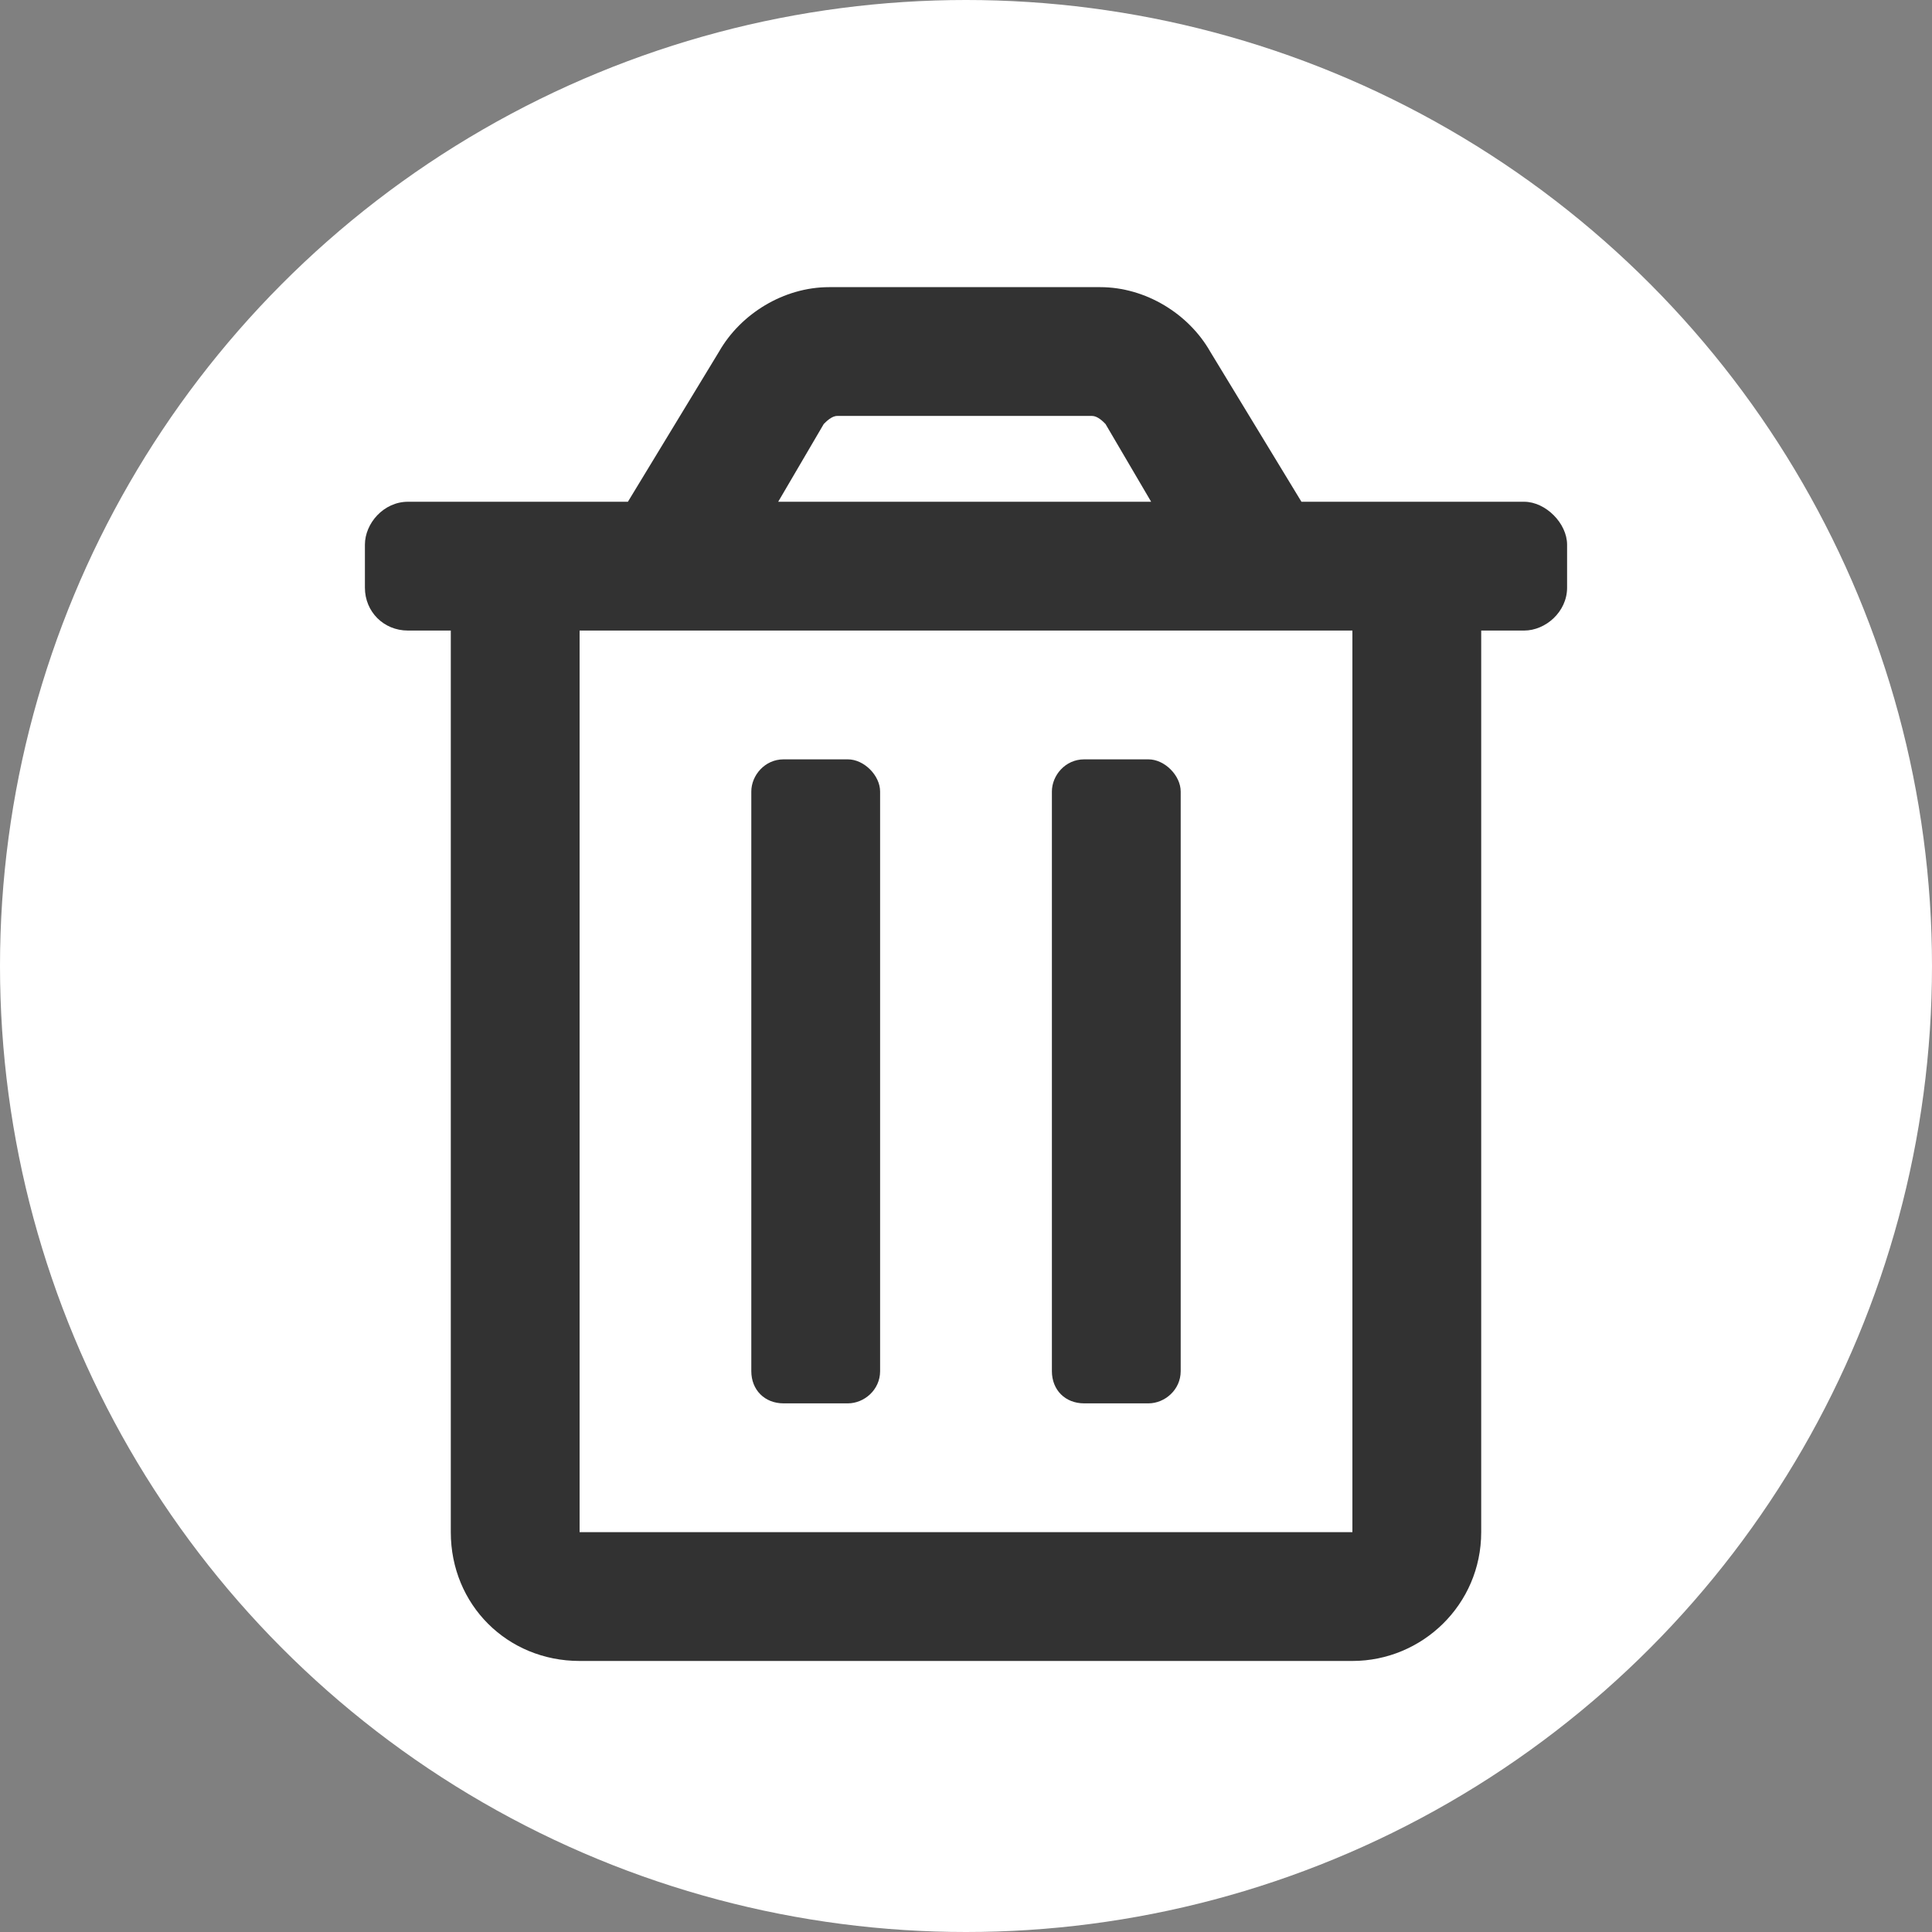 <svg width="24" height="24" viewBox="0 0 24 24" fill="none" xmlns="http://www.w3.org/2000/svg">
<rect x="0" y="0" width="24" height="24" fill="#808080" stroke="none"/>
<circle cx="12" cy="12" r="12" fill="white"/>
<path d="M13.467 17.433C13.233 17.433 13.067 17.267 13.067 17.033V9.833C13.067 9.633 13.233 9.433 13.467 9.433H14.267C14.467 9.433 14.667 9.633 14.667 9.833V17.033C14.667 17.267 14.467 17.433 14.267 17.433H13.467ZM18.933 6.233C19.2 6.233 19.467 6.5 19.467 6.767V7.3C19.467 7.6 19.2 7.833 18.933 7.833H18.4V19.033C18.4 19.933 17.667 20.633 16.8 20.633H7.2C6.3 20.633 5.6 19.933 5.6 19.033V7.833H5.067C4.767 7.833 4.533 7.6 4.533 7.3V6.767C4.533 6.5 4.767 6.233 5.067 6.233H7.8L8.933 4.367C9.2 3.9 9.733 3.567 10.3 3.567H13.667C14.233 3.567 14.767 3.9 15.033 4.367L16.167 6.233H18.933ZM10.233 5.267L9.667 6.233H14.3L13.733 5.267C13.7 5.233 13.633 5.167 13.567 5.167H10.433C10.4 5.167 10.4 5.167 10.4 5.167C10.333 5.167 10.267 5.233 10.233 5.267ZM16.8 19.033V7.833H7.2V19.033H16.8ZM9.733 17.433C9.5 17.433 9.333 17.267 9.333 17.033V9.833C9.333 9.633 9.5 9.433 9.733 9.433H10.533C10.733 9.433 10.933 9.633 10.933 9.833V17.033C10.933 17.267 10.733 17.433 10.533 17.433H9.733Z" fill="#323232"/>
</svg>
